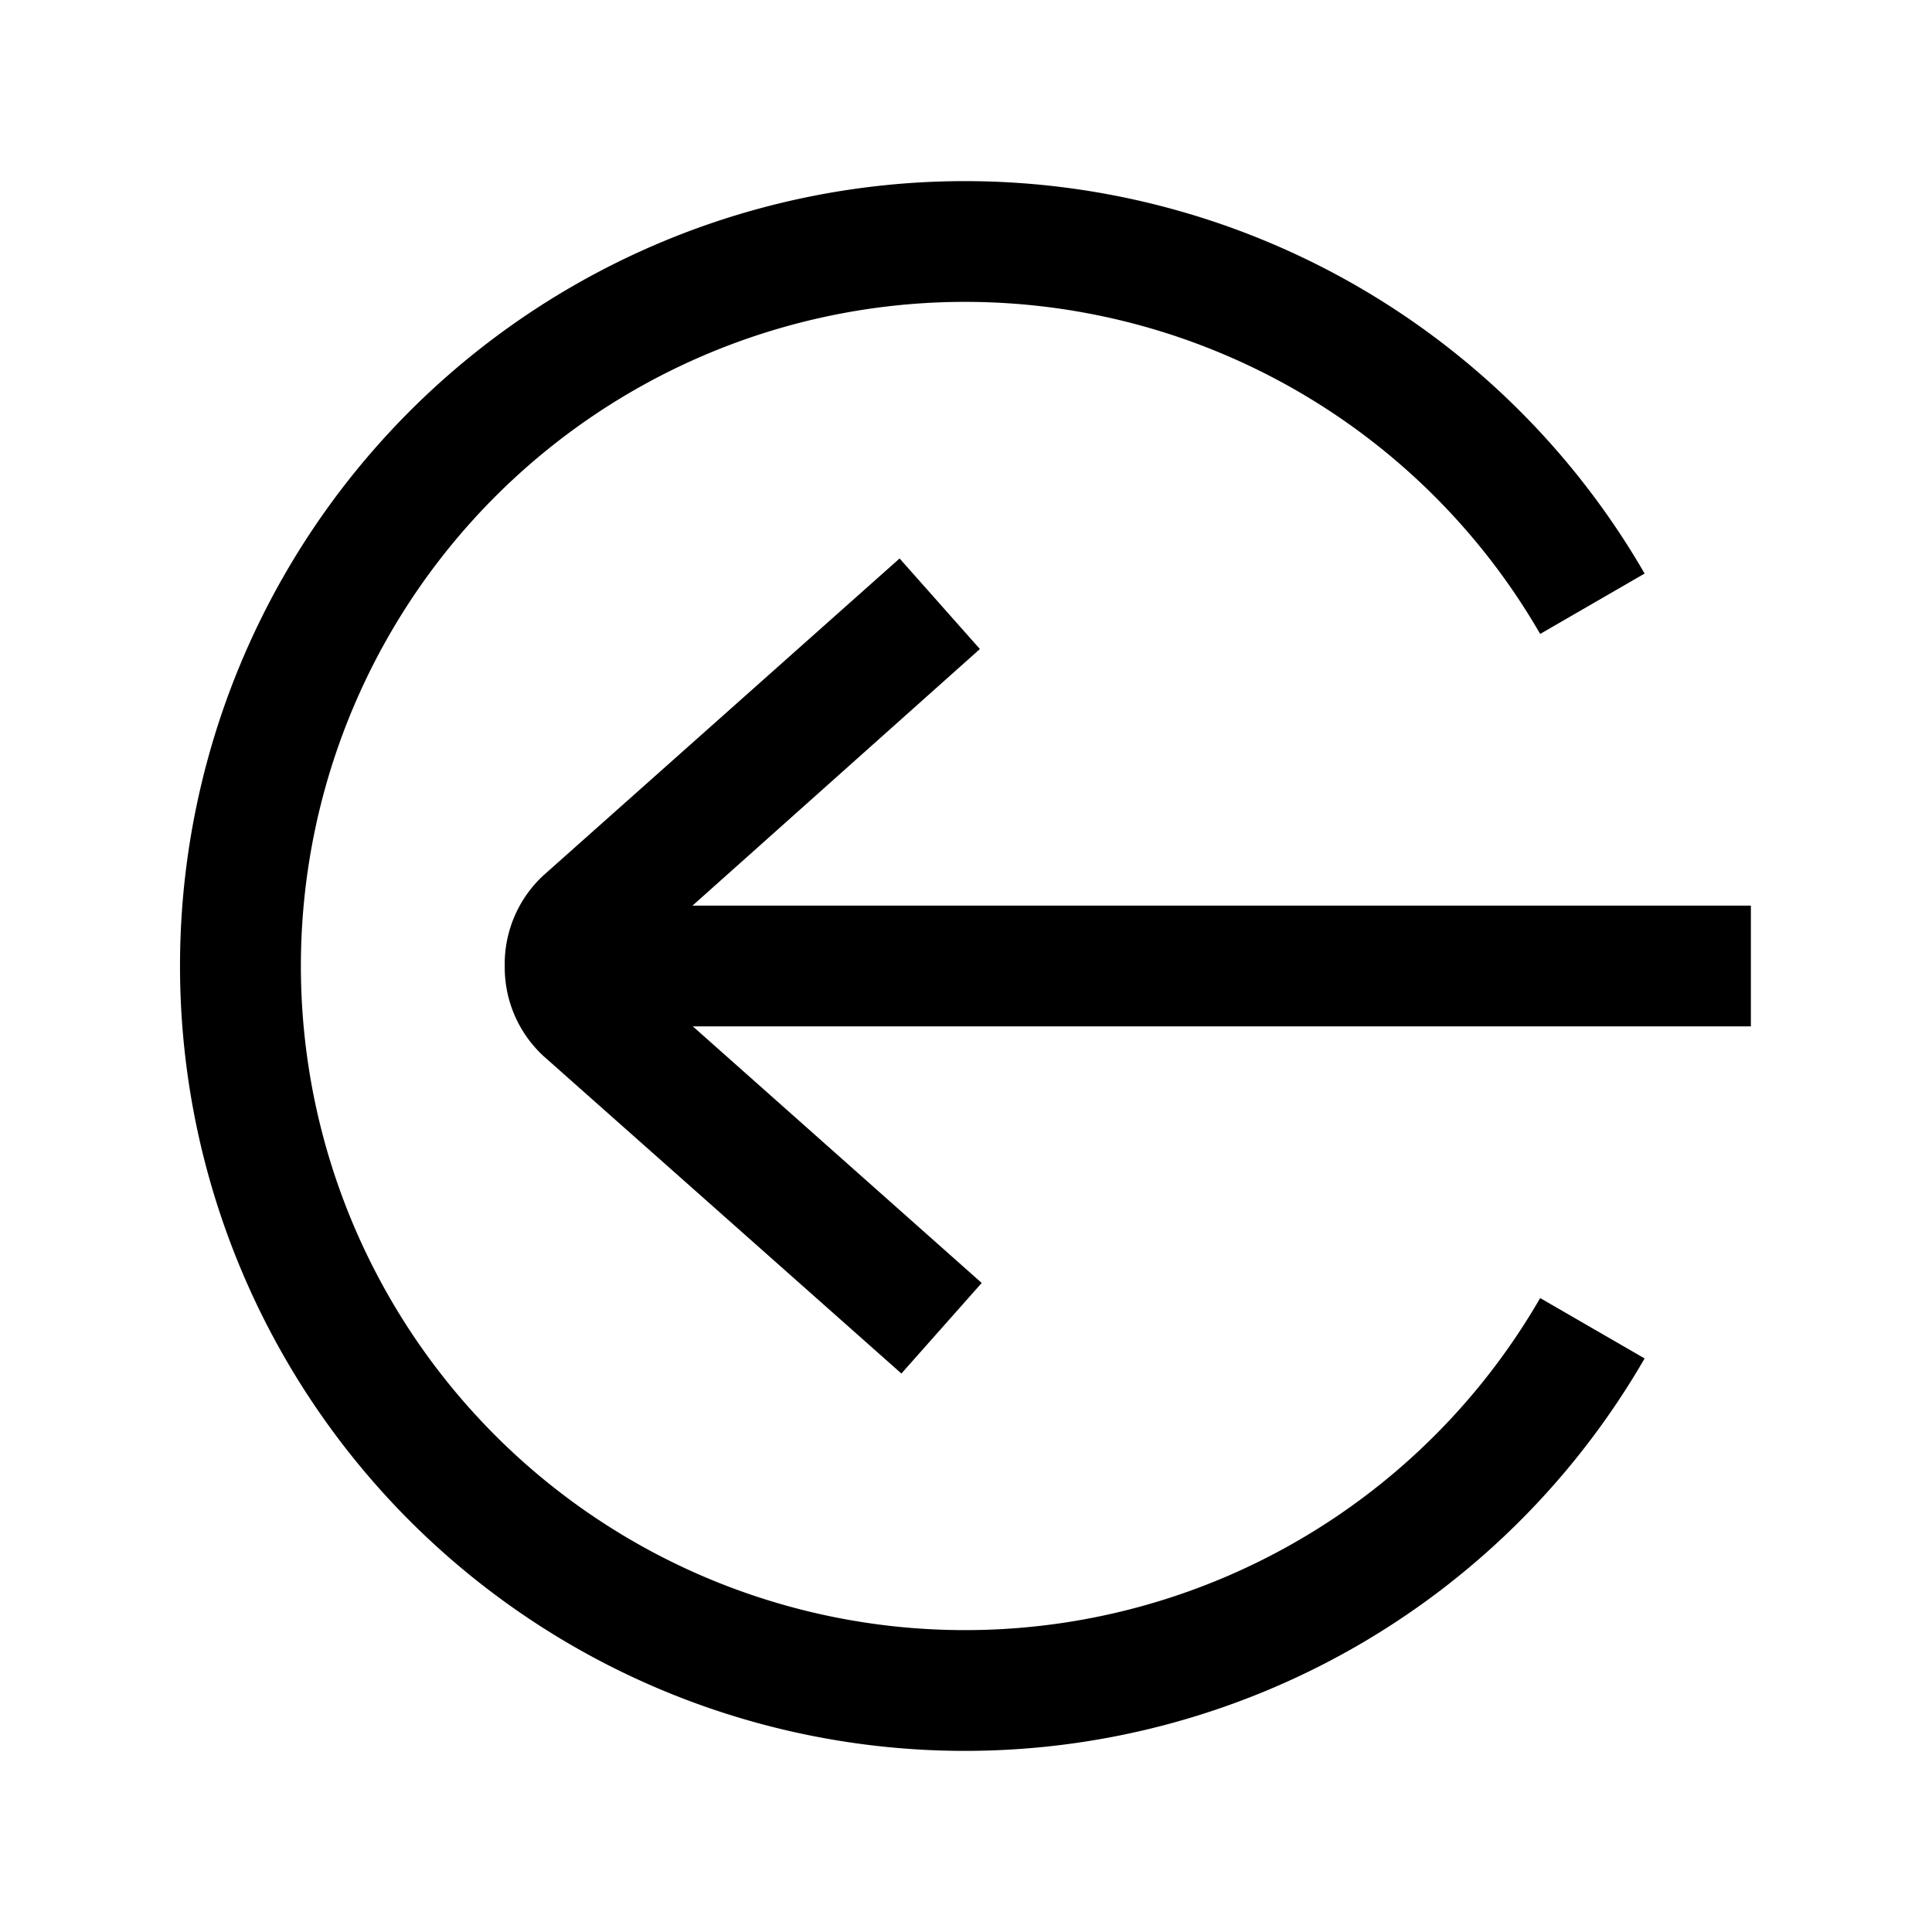 <?xml version="1.0" ?><svg xmlns="http://www.w3.org/2000/svg" viewBox="0 0 32 32"><g id="_09_arrow-circle-broken-right" data-name="09 arrow-circle-broken-right"><rect x="10" y="15" width="19" height="2"/><path d="M14.93,22.75,9,17.49A2,2,0,0,1,8.36,16,2,2,0,0,1,9,14.5l5.9-5.25,1.33,1.5L10.35,16l5.91,5.25Z"/><path d="M16,29A13,13,0,1,1,27.24,9.5l-1.73,1a11,11,0,1,0,0,11l1.73,1A13,13,0,0,1,16,29Z"/></g></svg>